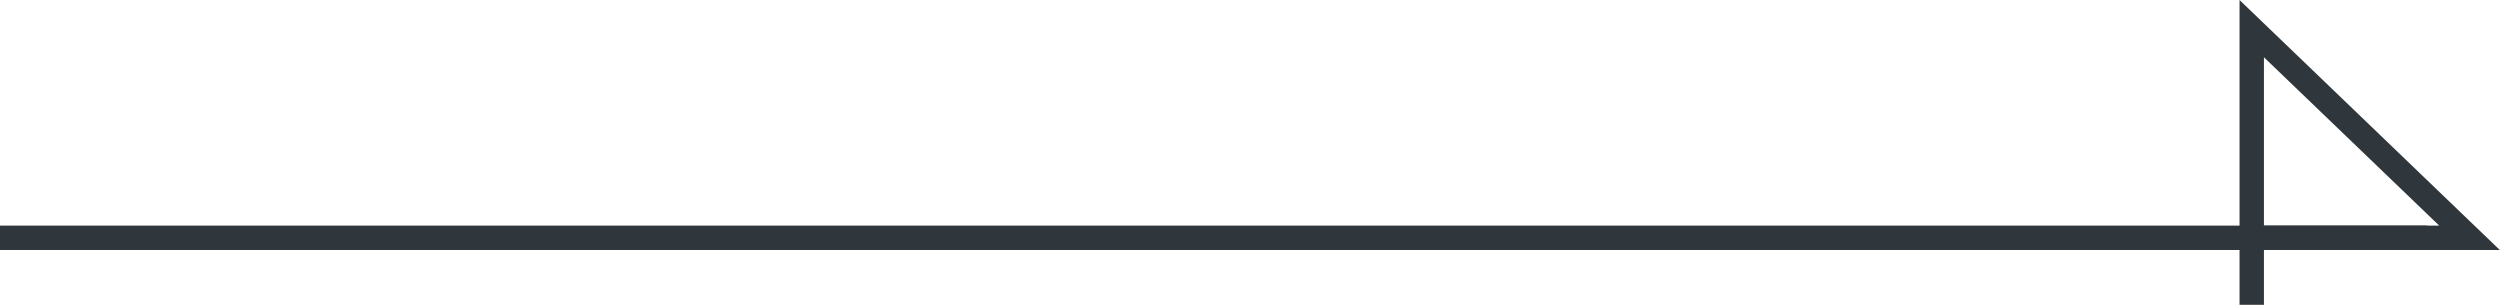<svg width="205" height="25" viewBox="0 0 205 25" fill="none" xmlns="http://www.w3.org/2000/svg">
<path d="M0 19.5H199" stroke="#30373C" stroke-width="2"/>
<path d="M183.998 19.497L202.5 19.5L184.643 2.349L184.643 24.995" stroke="#30373C" stroke-width="2"/>
</svg>
